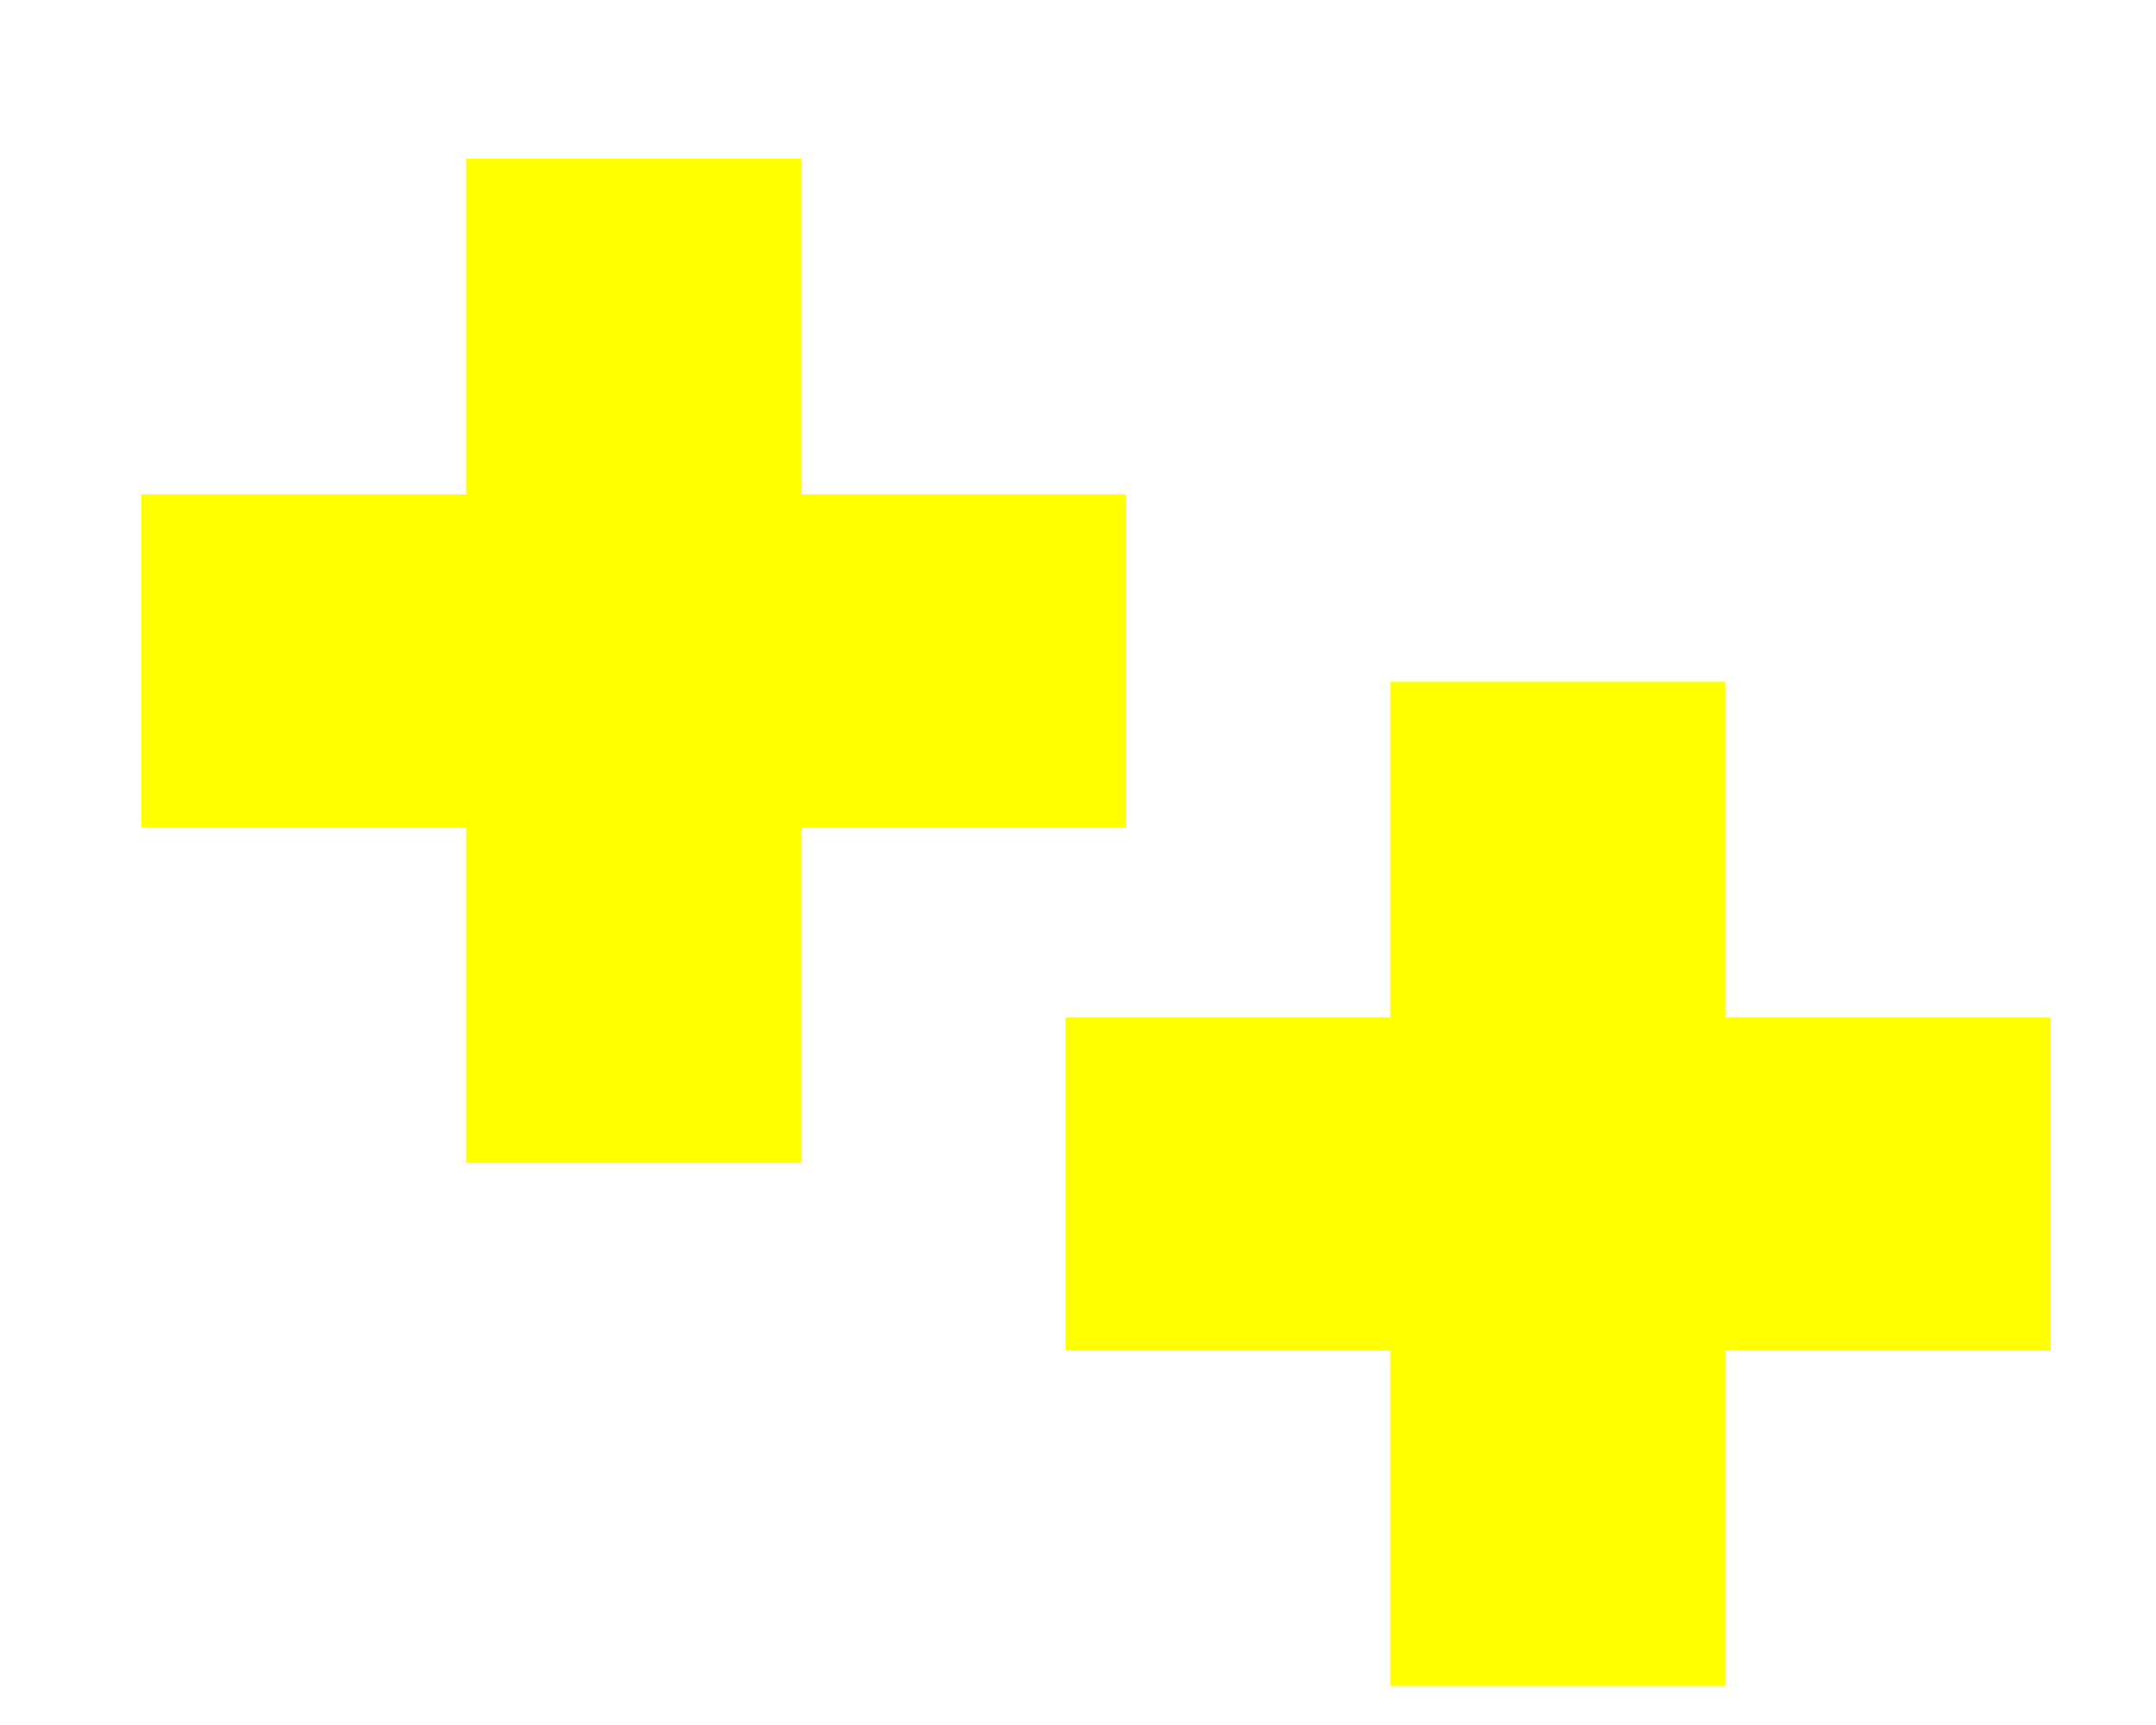 <?xml version="1.0" encoding="UTF-8" standalone="no"?>
<!-- Created with Inkscape (http://www.inkscape.org/) -->

<svg
   xmlns:dc="http://purl.org/dc/elements/1.1/"
   xmlns:cc="http://creativecommons.org/ns#"
   xmlns:rdf="http://www.w3.org/1999/02/22-rdf-syntax-ns#"
   xmlns:svg="http://www.w3.org/2000/svg"
   xmlns="http://www.w3.org/2000/svg"
   version="1.1"
   width="100%"
   height="100%"
   viewBox="0 0 20 16"
   id="button-image-close">
  <defs
     id="defs13">
    <filter
       x="-0.25"
       y="-0.25"
       width="1.5"
       height="1.5"
       color-interpolation-filters="sRGB"
       id="filter4184">
      <feGaussianBlur
         result="blur"
         stdDeviation="0.5"
         in="SourceAlpha"
         id="feGaussianBlur4186" />
      <feColorMatrix
         values="1 0 0 0 0 0 1 0 0 0 0 0 1 0 0 0 0 0 0.5 0 "
         type="matrix"
         result="bluralpha"
         id="feColorMatrix4188" />
      <feOffset
         result="offsetBlur"
         dy="1"
         dx="1"
         in="bluralpha"
         id="feOffset4190" />
      <feMerge
         id="feMerge4192">
        <feMergeNode
           in="offsetBlur"
           id="feMergeNode4194" />
        <feMergeNode
           in="SourceGraphic"
           id="feMergeNode4196" />
      </feMerge>
    </filter>
    <filter
       x="-0.25"
       y="-0.25"
       width="1.5"
       height="1.5"
       color-interpolation-filters="sRGB"
       id="filter4318">
      <feGaussianBlur
         result="blur"
         stdDeviation="0.5"
         in="SourceAlpha"
         id="feGaussianBlur4320" />
      <feColorMatrix
         values="1 0 0 0 0 0 1 0 0 0 0 0 1 0 0 0 0 0 0.5 0 "
         type="matrix"
         result="bluralpha"
         id="feColorMatrix4322" />
      <feOffset
         result="offsetBlur"
         dy="1"
         dx="1"
         in="bluralpha"
         id="feOffset4324" />
      <feMerge
         id="feMerge4326">
        <feMergeNode
           in="offsetBlur"
           id="feMergeNode4328" />
        <feMergeNode
           in="SourceGraphic"
           id="feMergeNode4330" />
      </feMerge>
    </filter>
    <filter
       x="-0.25"
       y="-0.25"
       width="1.5"
       height="1.5"
       color-interpolation-filters="sRGB"
       id="filter4350">
      <feGaussianBlur
         result="blur"
         stdDeviation="0.5"
         in="SourceAlpha"
         id="feGaussianBlur4352" />
      <feColorMatrix
         values="1 0 0 0 0 0 1 0 0 0 0 0 1 0 0 0 0 0 0.5 0 "
         type="matrix"
         result="bluralpha"
         id="feColorMatrix4354" />
      <feOffset
         result="offsetBlur"
         dy="1"
         dx="1"
         in="bluralpha"
         id="feOffset4356" />
      <feMerge
         id="feMerge4358">
        <feMergeNode
           in="offsetBlur"
           id="feMergeNode4360" />
        <feMergeNode
           in="SourceGraphic"
           id="feMergeNode4362" />
      </feMerge>
    </filter>
    <filter
       x="-0.25"
       y="-0.25"
       width="1.5"
       height="1.5"
       color-interpolation-filters="sRGB"
       id="filter4318-1">
      <feGaussianBlur
         result="blur"
         stdDeviation="0.5"
         in="SourceAlpha"
         id="feGaussianBlur4320-7" />
      <feColorMatrix
         values="1 0 0 0 0 0 1 0 0 0 0 0 1 0 0 0 0 0 0.5 0 "
         type="matrix"
         result="bluralpha"
         id="feColorMatrix4322-4" />
      <feOffset
         result="offsetBlur"
         dy="1"
         dx="1"
         in="bluralpha"
         id="feOffset4324-0" />
      <feMerge
         id="feMerge4326-9">
        <feMergeNode
           in="offsetBlur"
           id="feMergeNode4328-4" />
        <feMergeNode
           in="SourceGraphic"
           id="feMergeNode4330-8" />
      </feMerge>
    </filter>
  </defs>
  <g
     transform="matrix(0.704,0,0,0.718,7.77,4.87)"
     id="g4314"
     style="filter:url(#filter4318)">
    <path
       d="m 8.491,1.024 0,12.972"
       id="path4200"
       style="fill:none;stroke:#ffff00;stroke-width:4.412;stroke-linecap:butt;stroke-linejoin:miter;stroke-miterlimit:4;stroke-opacity:1;stroke-dasharray:none" />
    <path
       d="m 14.976,7.509 -12.972,0"
       id="path4202"
       style="fill:none;stroke:#ffff00;stroke-width:4.3;stroke-linecap:butt;stroke-linejoin:miter;stroke-miterlimit:4;stroke-opacity:1;stroke-dasharray:none" />
  </g>
  <g
     transform="matrix(0.704,0,0,0.718,-0.804,0.019)"
     id="g4314-8"
     style="filter:url(#filter4318-1)">
    <path
       d="m 8.491,1.024 0,12.972"
       id="path4200-2"
       style="fill:none;stroke:#ffff00;stroke-width:4.412;stroke-linecap:butt;stroke-linejoin:miter;stroke-miterlimit:4;stroke-opacity:1;stroke-dasharray:none" />
    <path
       d="m 14.976,7.509 -12.972,0"
       id="path4202-4"
       style="fill:none;stroke:#ffff00;stroke-width:4.3;stroke-linecap:butt;stroke-linejoin:miter;stroke-miterlimit:4;stroke-opacity:1;stroke-dasharray:none" />
  </g>
</svg>

